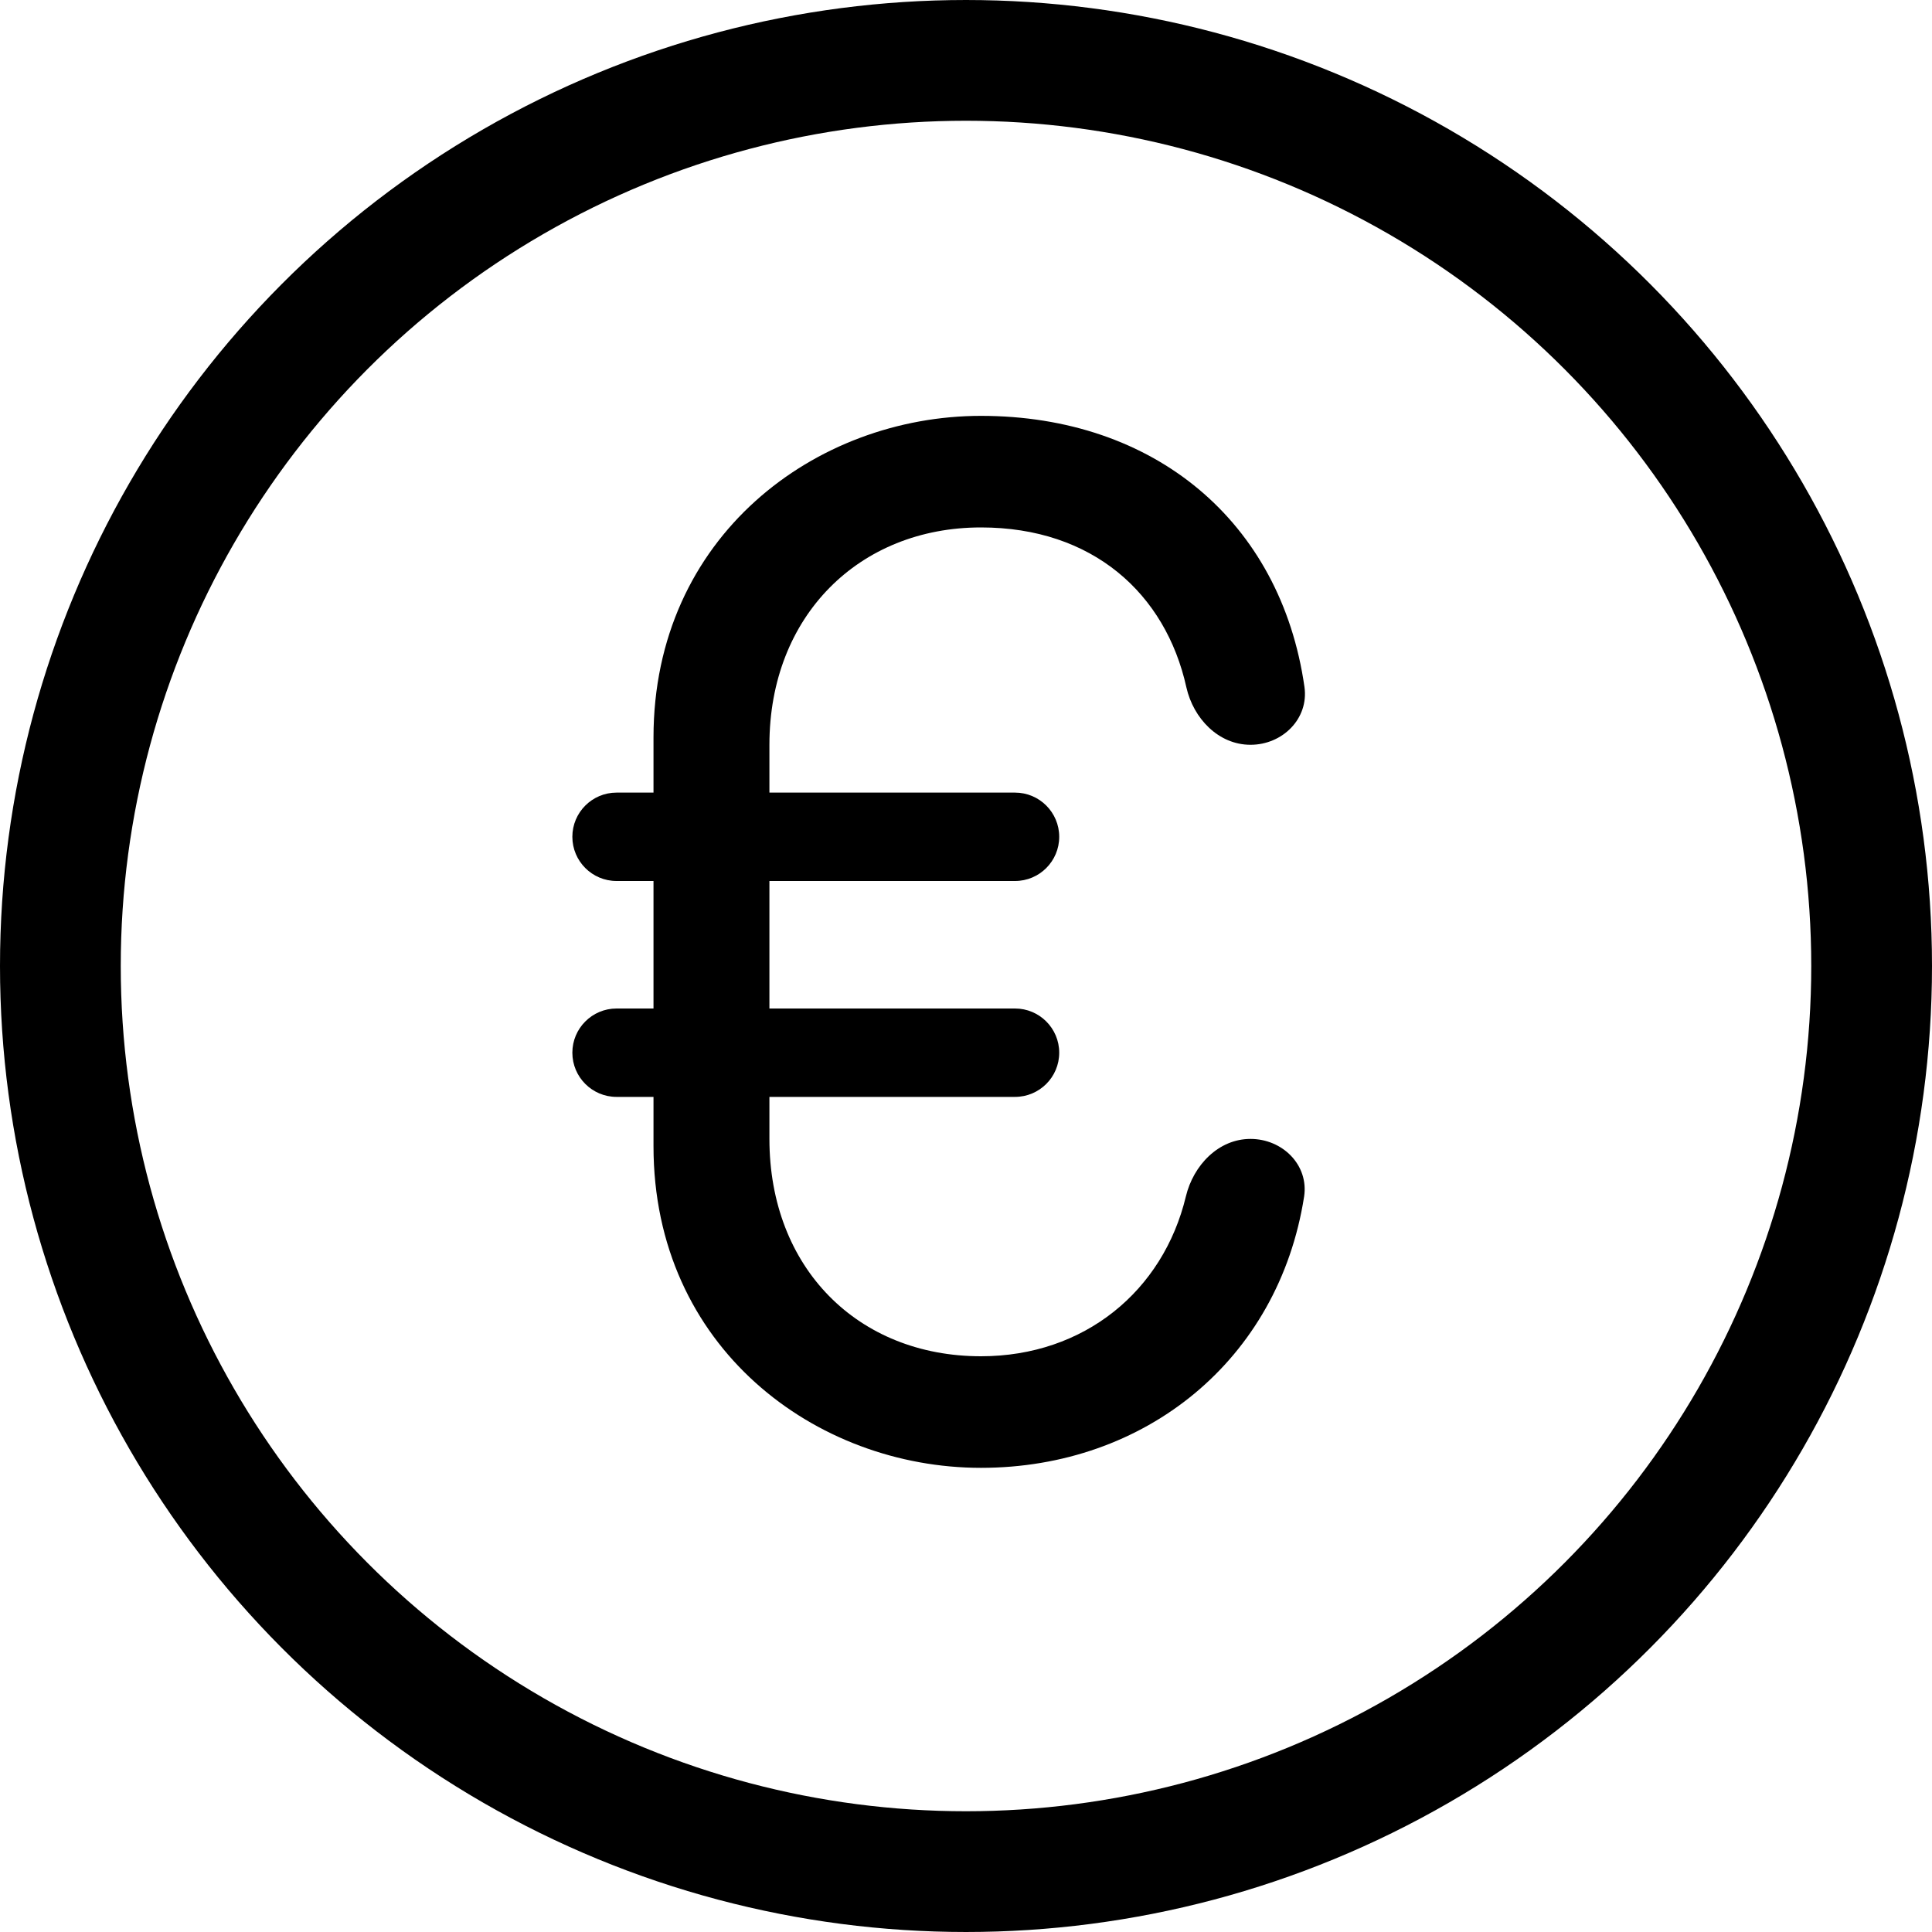 <svg viewBox="0 0 16 16" fill="none" xmlns="http://www.w3.org/2000/svg">
<circle cx="8" cy="8" r="7.5" stroke="currentColor"/>
<path d="M8.124 12.156C9.482 12.156 10.588 11.265 10.8 9.91C10.84 9.648 10.621 9.432 10.356 9.432C10.091 9.432 9.883 9.65 9.821 9.908C9.633 10.691 8.98 11.232 8.124 11.232C7.104 11.232 6.372 10.5 6.372 9.432V9.084H8.406C8.608 9.084 8.772 8.92 8.772 8.718C8.772 8.516 8.608 8.352 8.406 8.352H6.372V7.296H8.406C8.608 7.296 8.772 7.132 8.772 6.93C8.772 6.728 8.608 6.564 8.406 6.564H6.372V6.168C6.372 5.1 7.116 4.368 8.124 4.368C9.048 4.368 9.653 4.915 9.825 5.692C9.883 5.95 10.091 6.168 10.356 6.168C10.621 6.168 10.84 5.952 10.803 5.689C10.607 4.318 9.559 3.444 8.124 3.444C6.756 3.444 5.412 4.44 5.412 6.108V6.564H5.106C4.904 6.564 4.74 6.728 4.74 6.93C4.74 7.132 4.904 7.296 5.106 7.296H5.412V8.352H5.106C4.904 8.352 4.74 8.516 4.74 8.718C4.74 8.92 4.904 9.084 5.106 9.084H5.412V9.492C5.412 11.16 6.756 12.156 8.124 12.156Z" fill="currentColor"/>
</svg>
